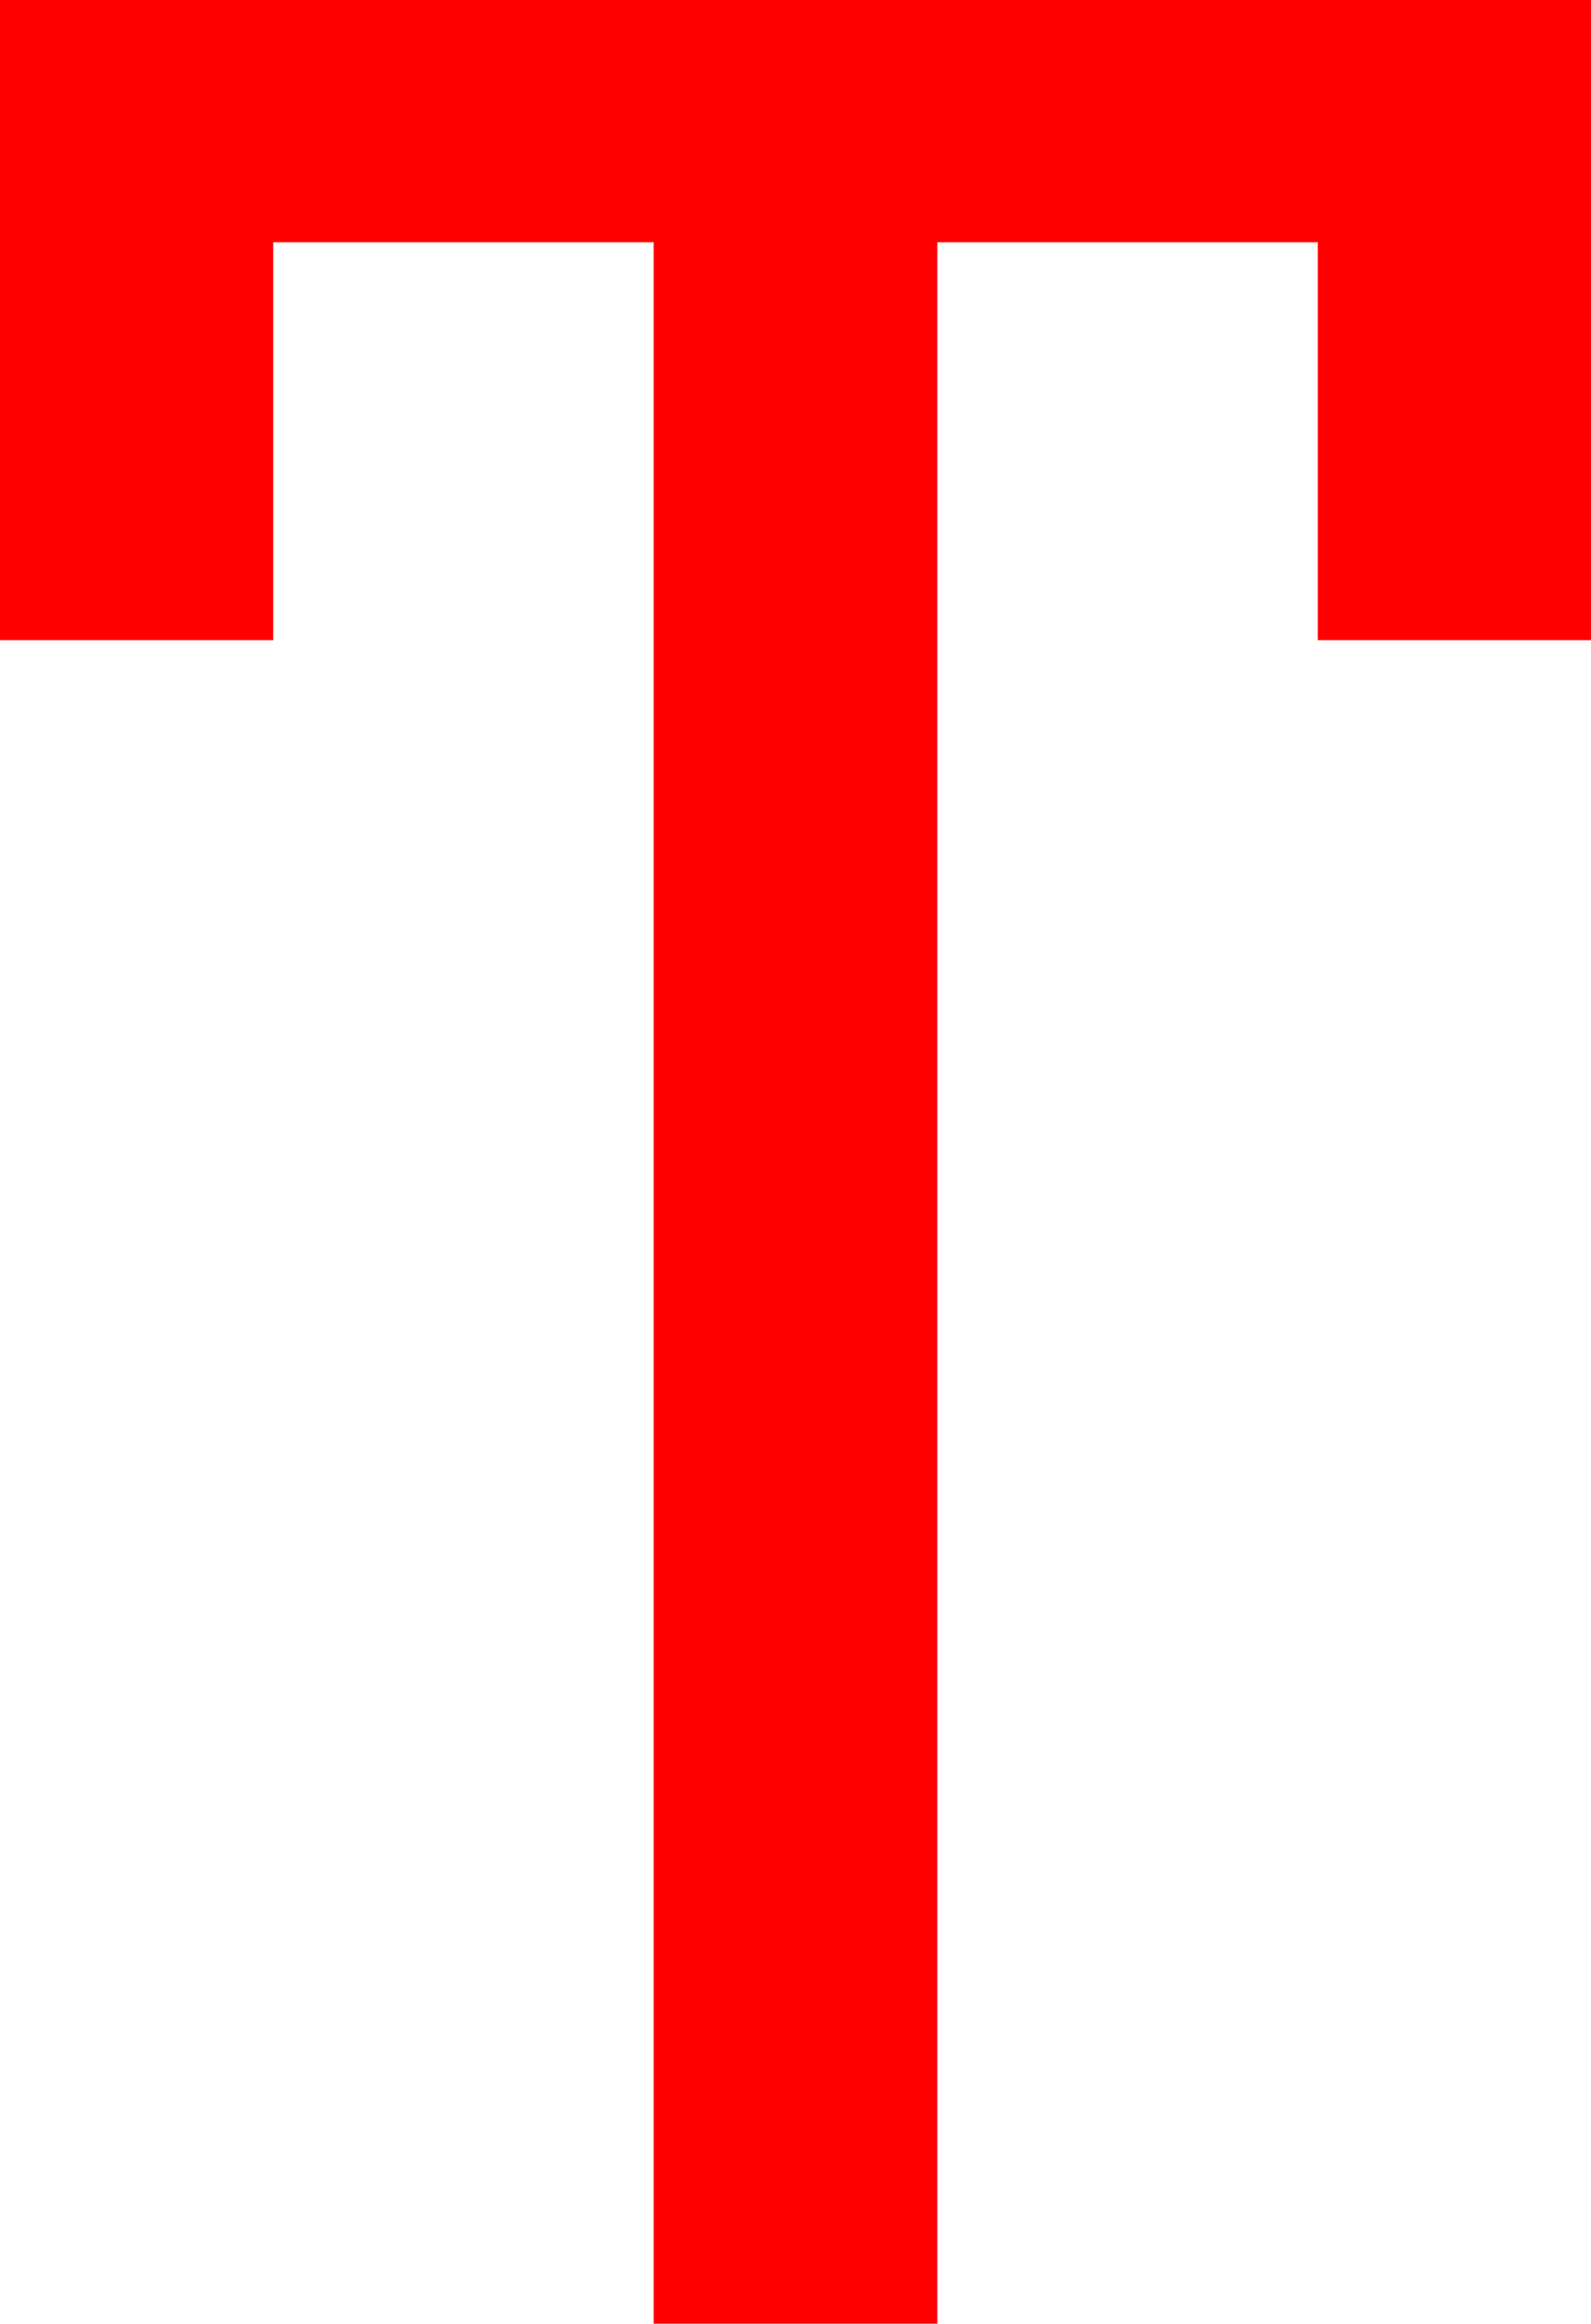<?xml version="1.0" encoding="utf-8"?>
<!DOCTYPE svg PUBLIC "-//W3C//DTD SVG 1.1//EN" "http://www.w3.org/Graphics/SVG/1.1/DTD/svg11.dtd">
<svg width="26.953" height="39.346" xmlns="http://www.w3.org/2000/svg" xmlns:xlink="http://www.w3.org/1999/xlink" xmlns:xml="http://www.w3.org/XML/1998/namespace" version="1.1">
  <g>
    <g>
      <path style="fill:#FF0000;fill-opacity:1" d="M0,0L26.953,0 26.953,10.84 22.324,10.84 22.324,4.102 15.879,4.102 15.879,39.346 11.074,39.346 11.074,4.102 4.629,4.102 4.629,10.84 0,10.84 0,0z" />
    </g>
  </g>
</svg>
